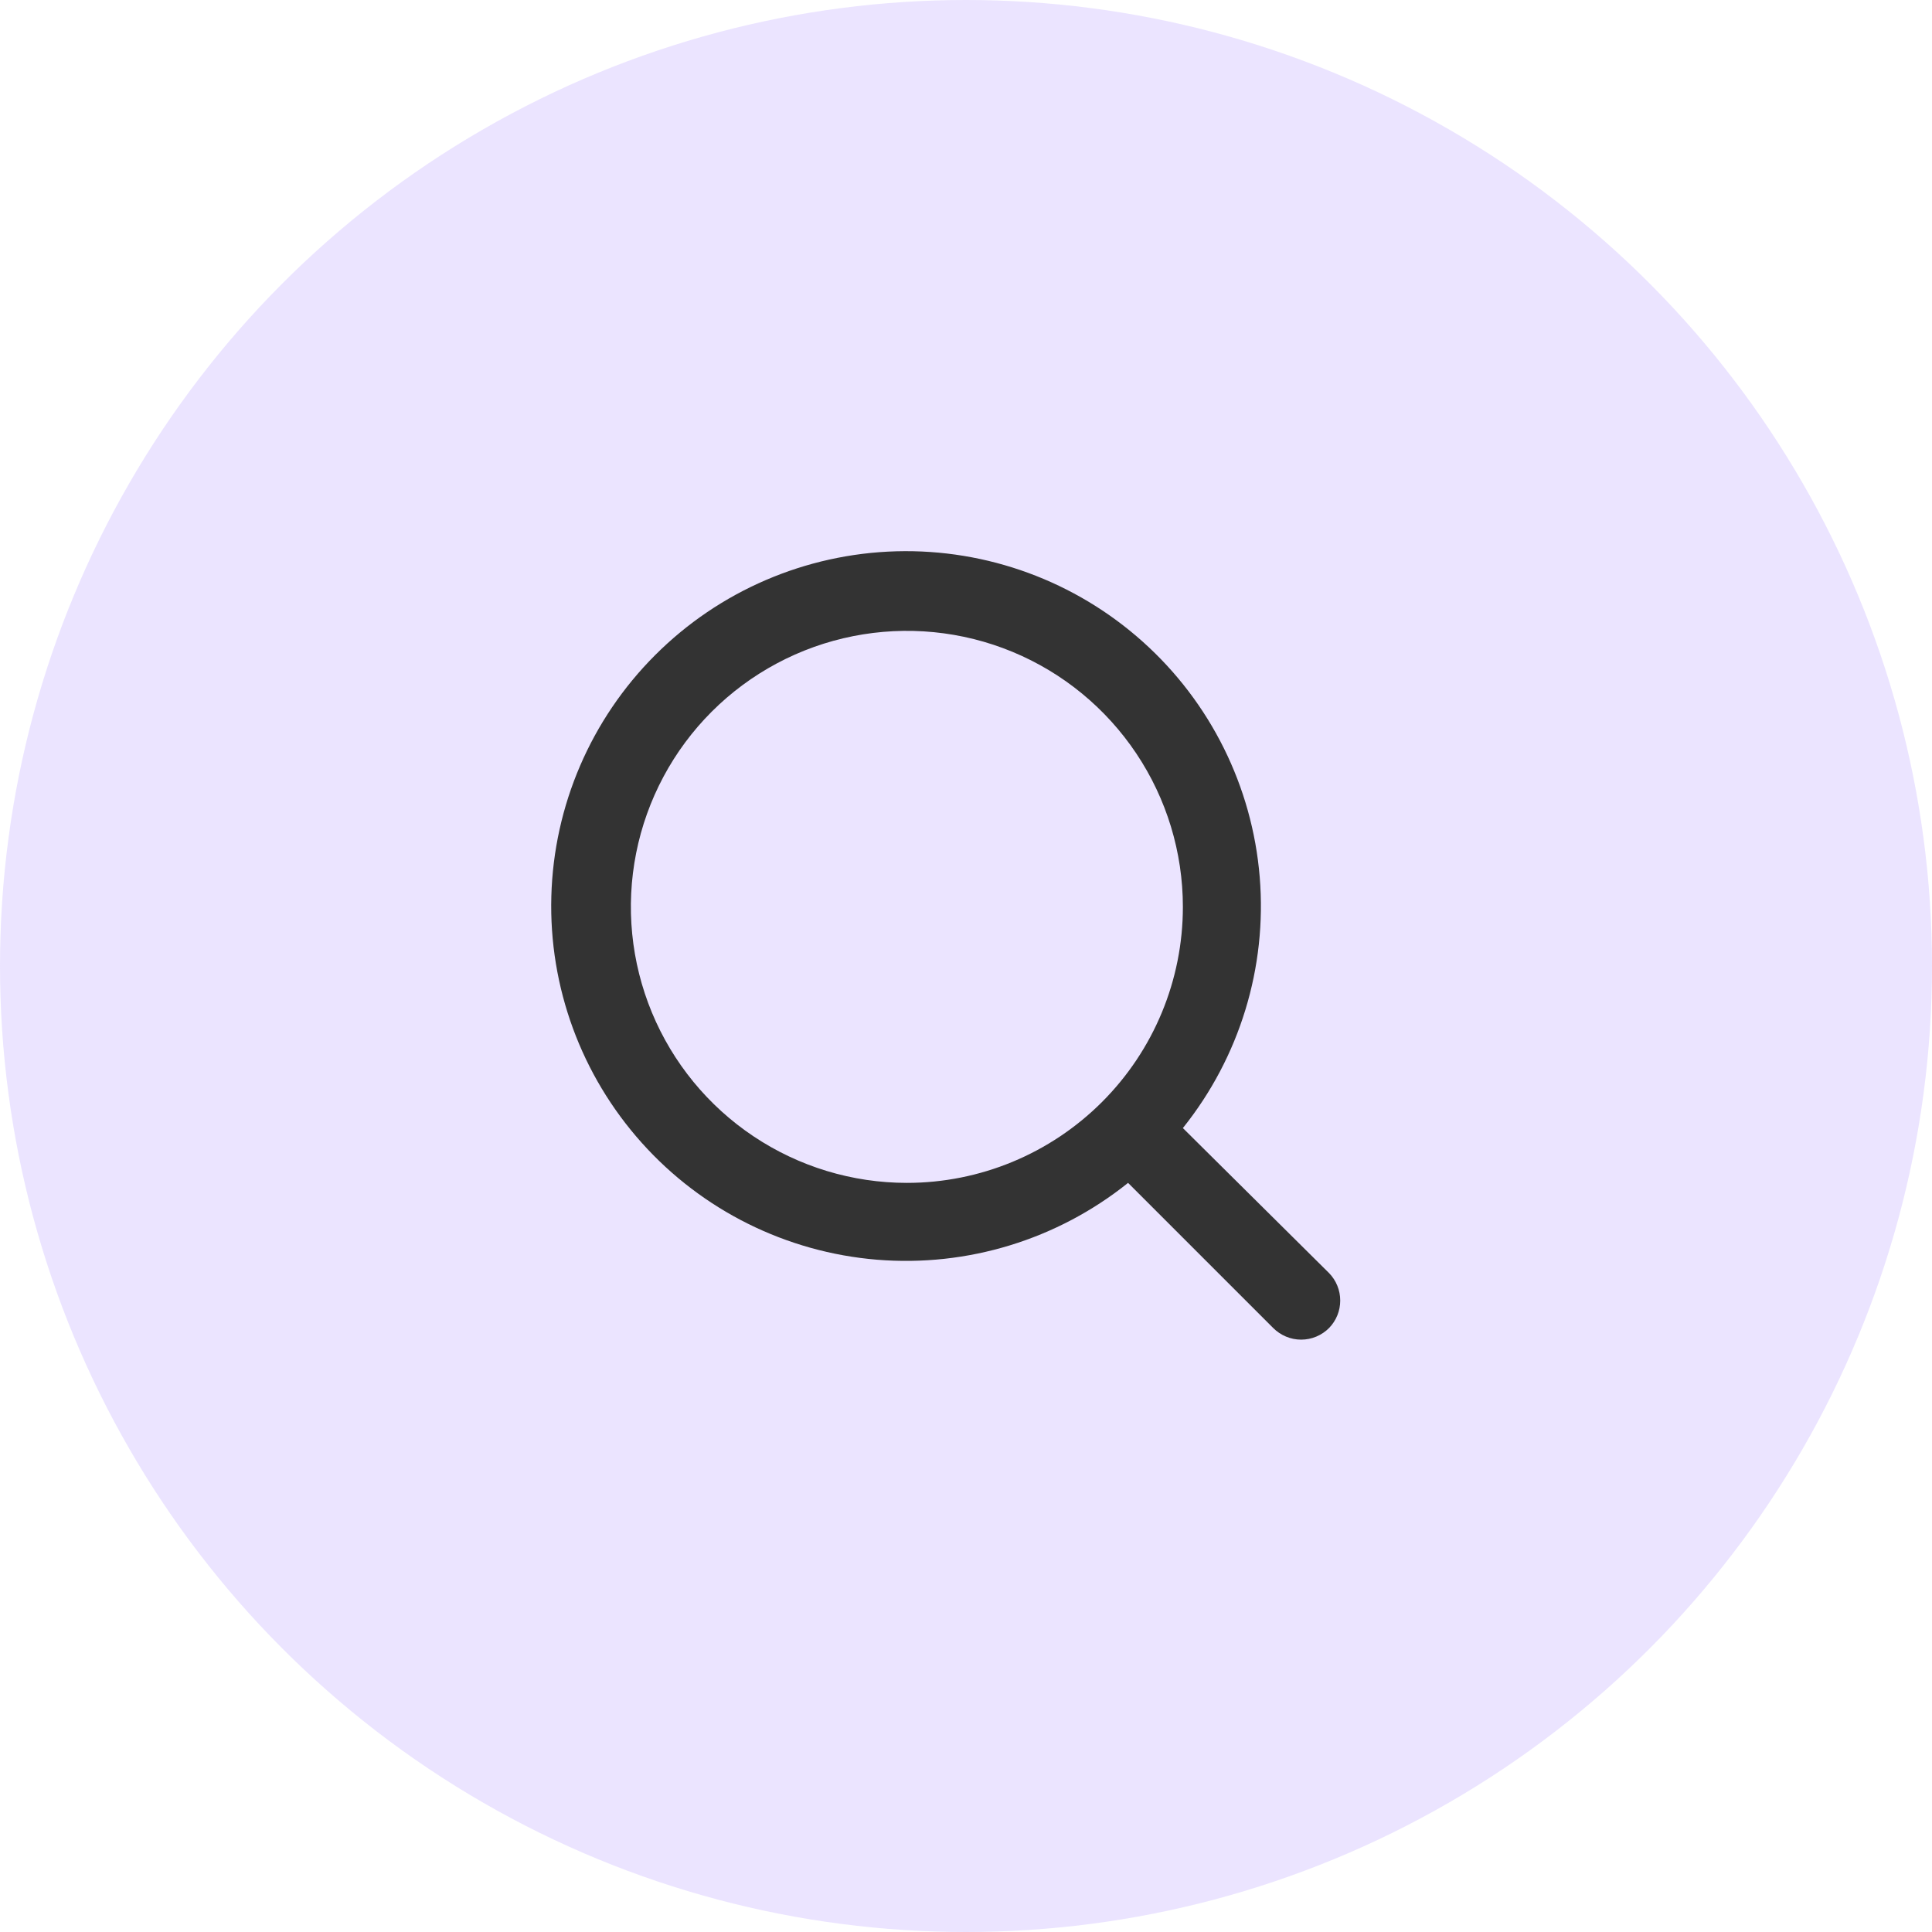 <svg width="43" height="43" viewBox="0 0 43 43" fill="none" xmlns="http://www.w3.org/2000/svg">
<circle cx="21.5" cy="21.5" r="21.5" fill="#9570FF" fill-opacity="0.19"/>
<path d="M29.582 28.336L26.327 25.107C27.59 23.531 28.203 21.531 28.037 19.518C27.871 17.505 26.941 15.632 25.436 14.284C23.932 12.936 21.969 12.215 19.95 12.27C17.93 12.326 16.009 13.152 14.581 14.581C13.153 16.009 12.326 17.93 12.271 19.949C12.215 21.968 12.936 23.932 14.284 25.436C15.632 26.941 17.505 27.871 19.518 28.037C21.531 28.202 23.531 27.59 25.107 26.327L28.336 29.556C28.418 29.638 28.515 29.703 28.622 29.748C28.729 29.793 28.843 29.816 28.959 29.816C29.075 29.816 29.19 29.793 29.297 29.748C29.404 29.703 29.501 29.638 29.582 29.556C29.741 29.392 29.829 29.174 29.829 28.946C29.829 28.718 29.741 28.5 29.582 28.336ZM20.184 26.327C18.969 26.327 17.781 25.966 16.771 25.291C15.761 24.616 14.974 23.657 14.509 22.535C14.044 21.412 13.922 20.177 14.159 18.985C14.396 17.794 14.981 16.699 15.84 15.84C16.699 14.981 17.794 14.396 18.985 14.159C20.177 13.922 21.412 14.043 22.535 14.508C23.657 14.973 24.616 15.761 25.291 16.771C25.966 17.781 26.327 18.969 26.327 20.184C26.327 21.813 25.68 23.375 24.527 24.527C23.375 25.679 21.813 26.327 20.184 26.327Z" fill="#333333"/>
</svg>

